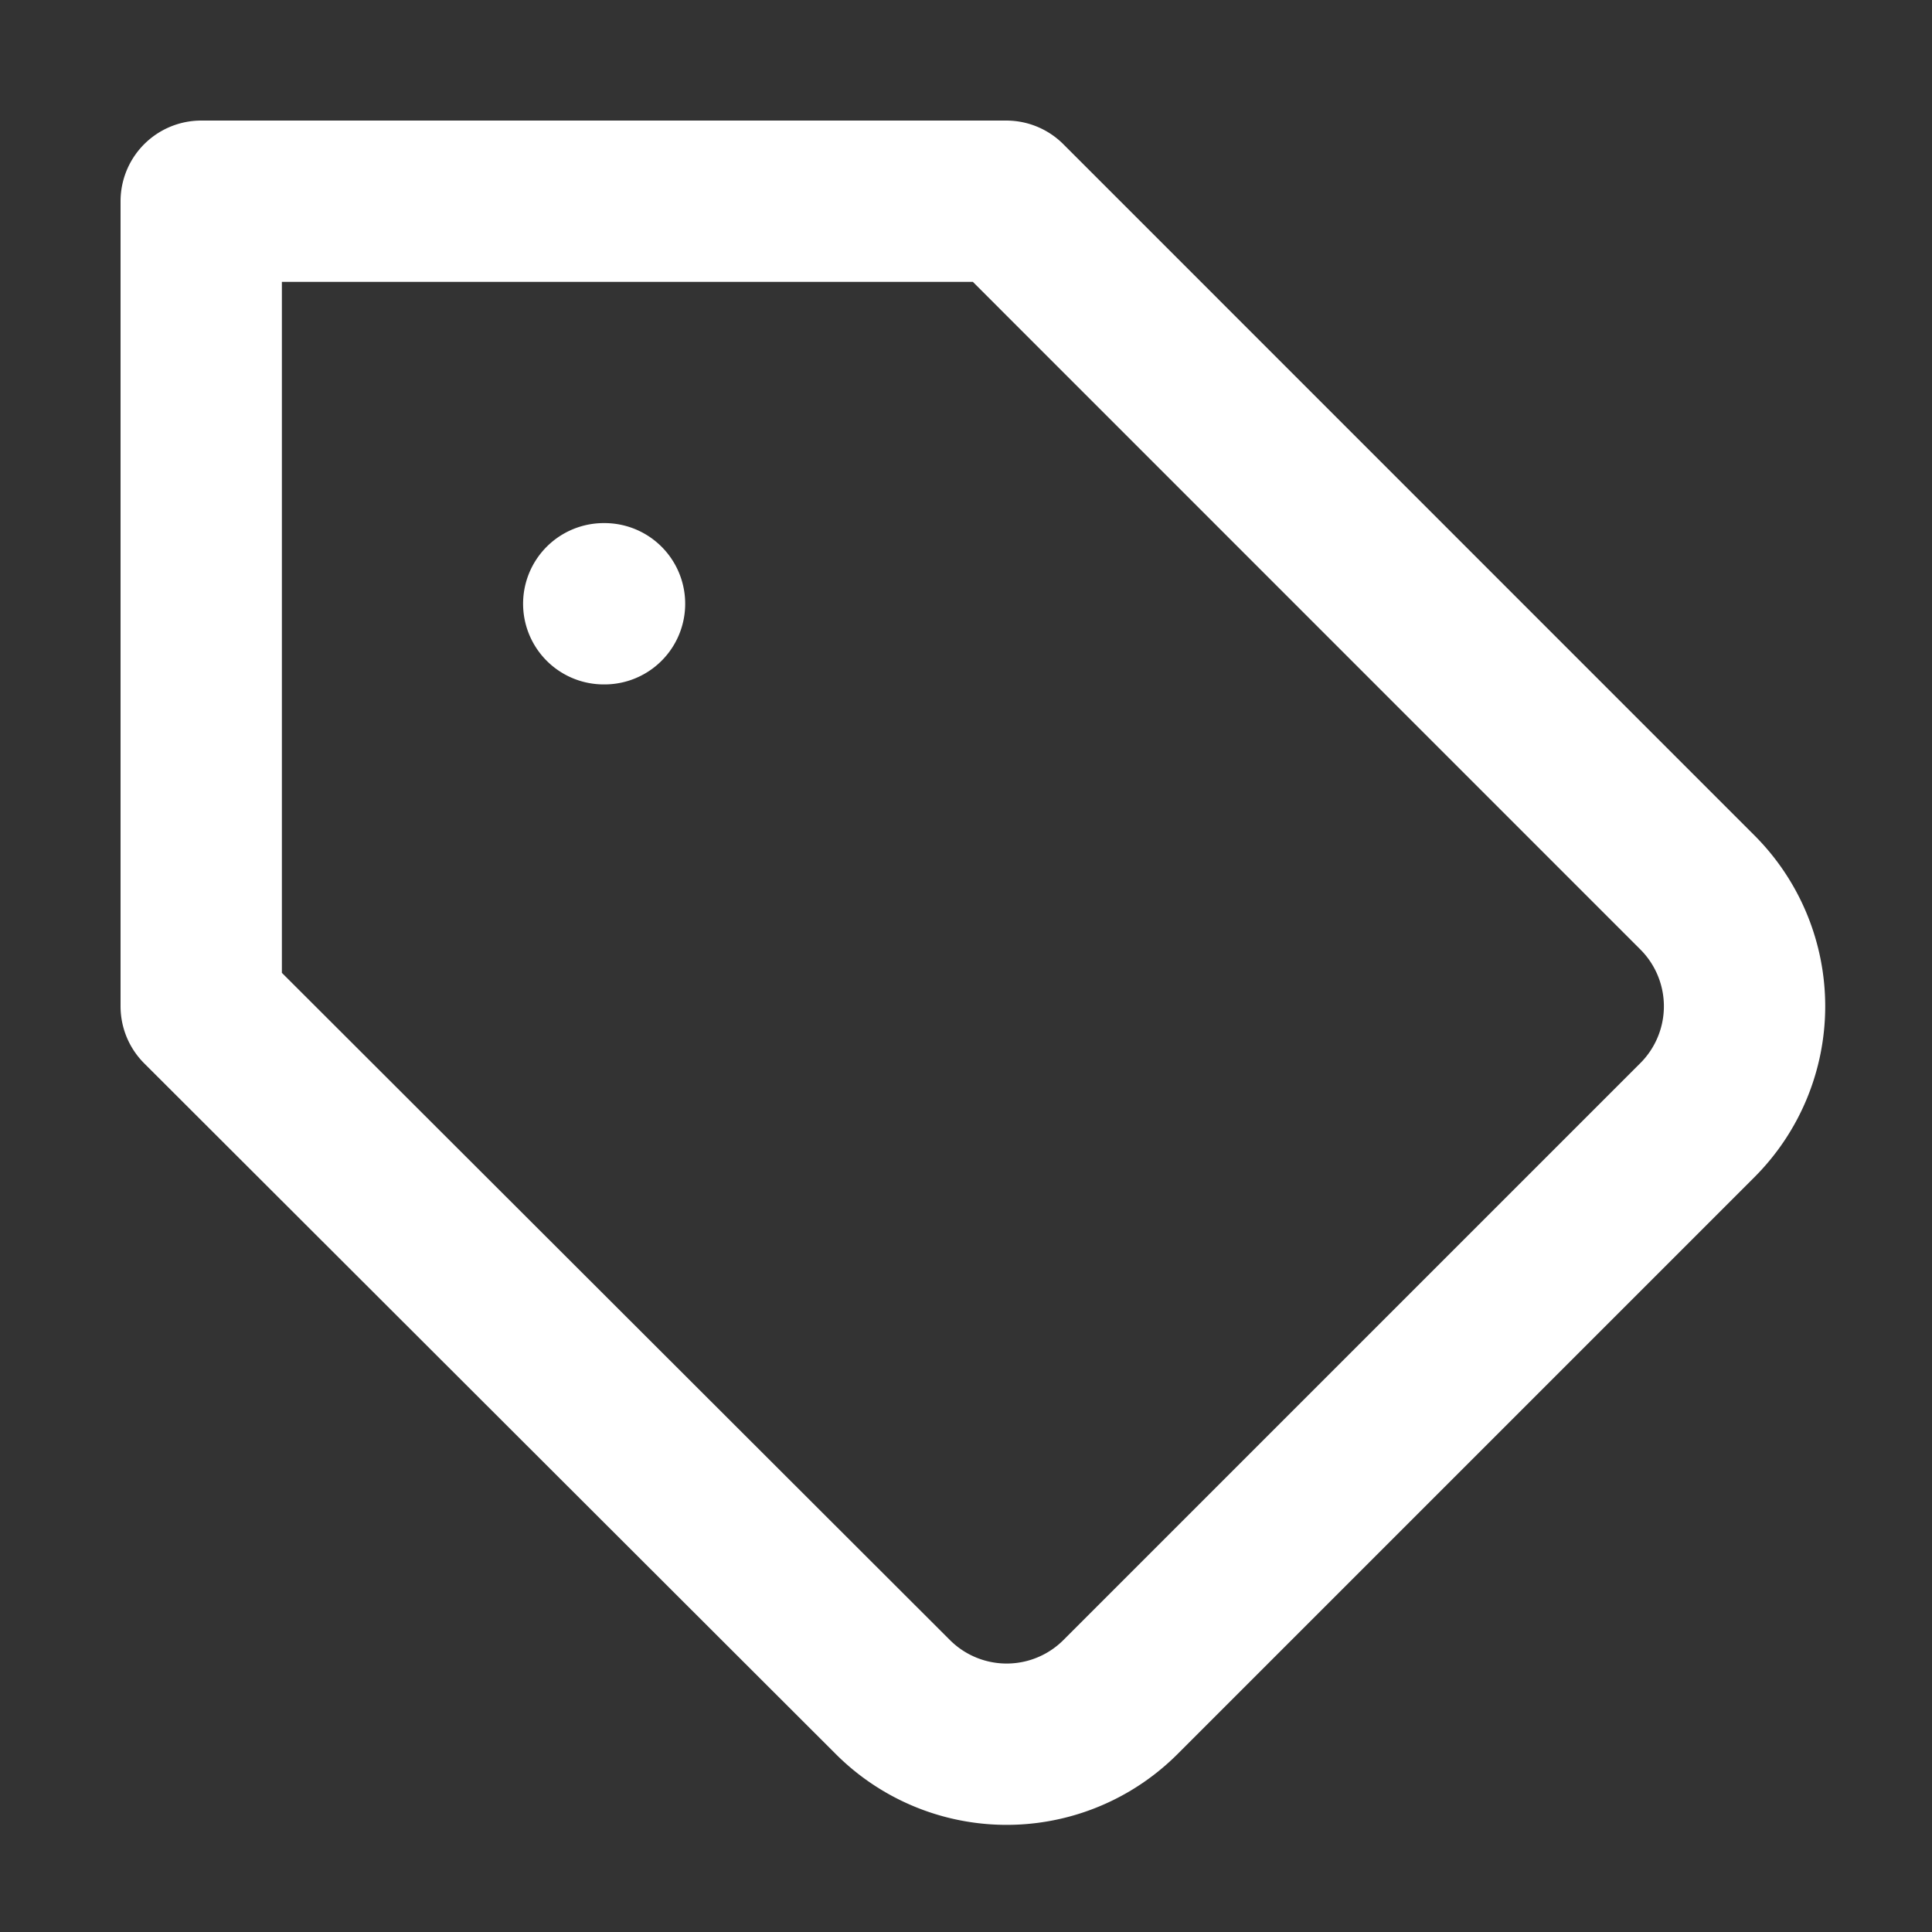 <svg width="20" height="20" fill="none" xmlns="http://www.w3.org/2000/svg"><rect width="100%" height="100%" fill="#333333" stroke="none"/><path d="M6.25 6.25h.008m11.317 5.342L11.6 17.567a1.666 1.666 0 01-2.358 0l-7.159-7.15V2.083h8.334l7.158 7.159a1.667 1.667 0 010 2.35z" stroke="#fff" stroke-width="1.67" stroke-linecap="round" stroke-linejoin="round"/></svg>